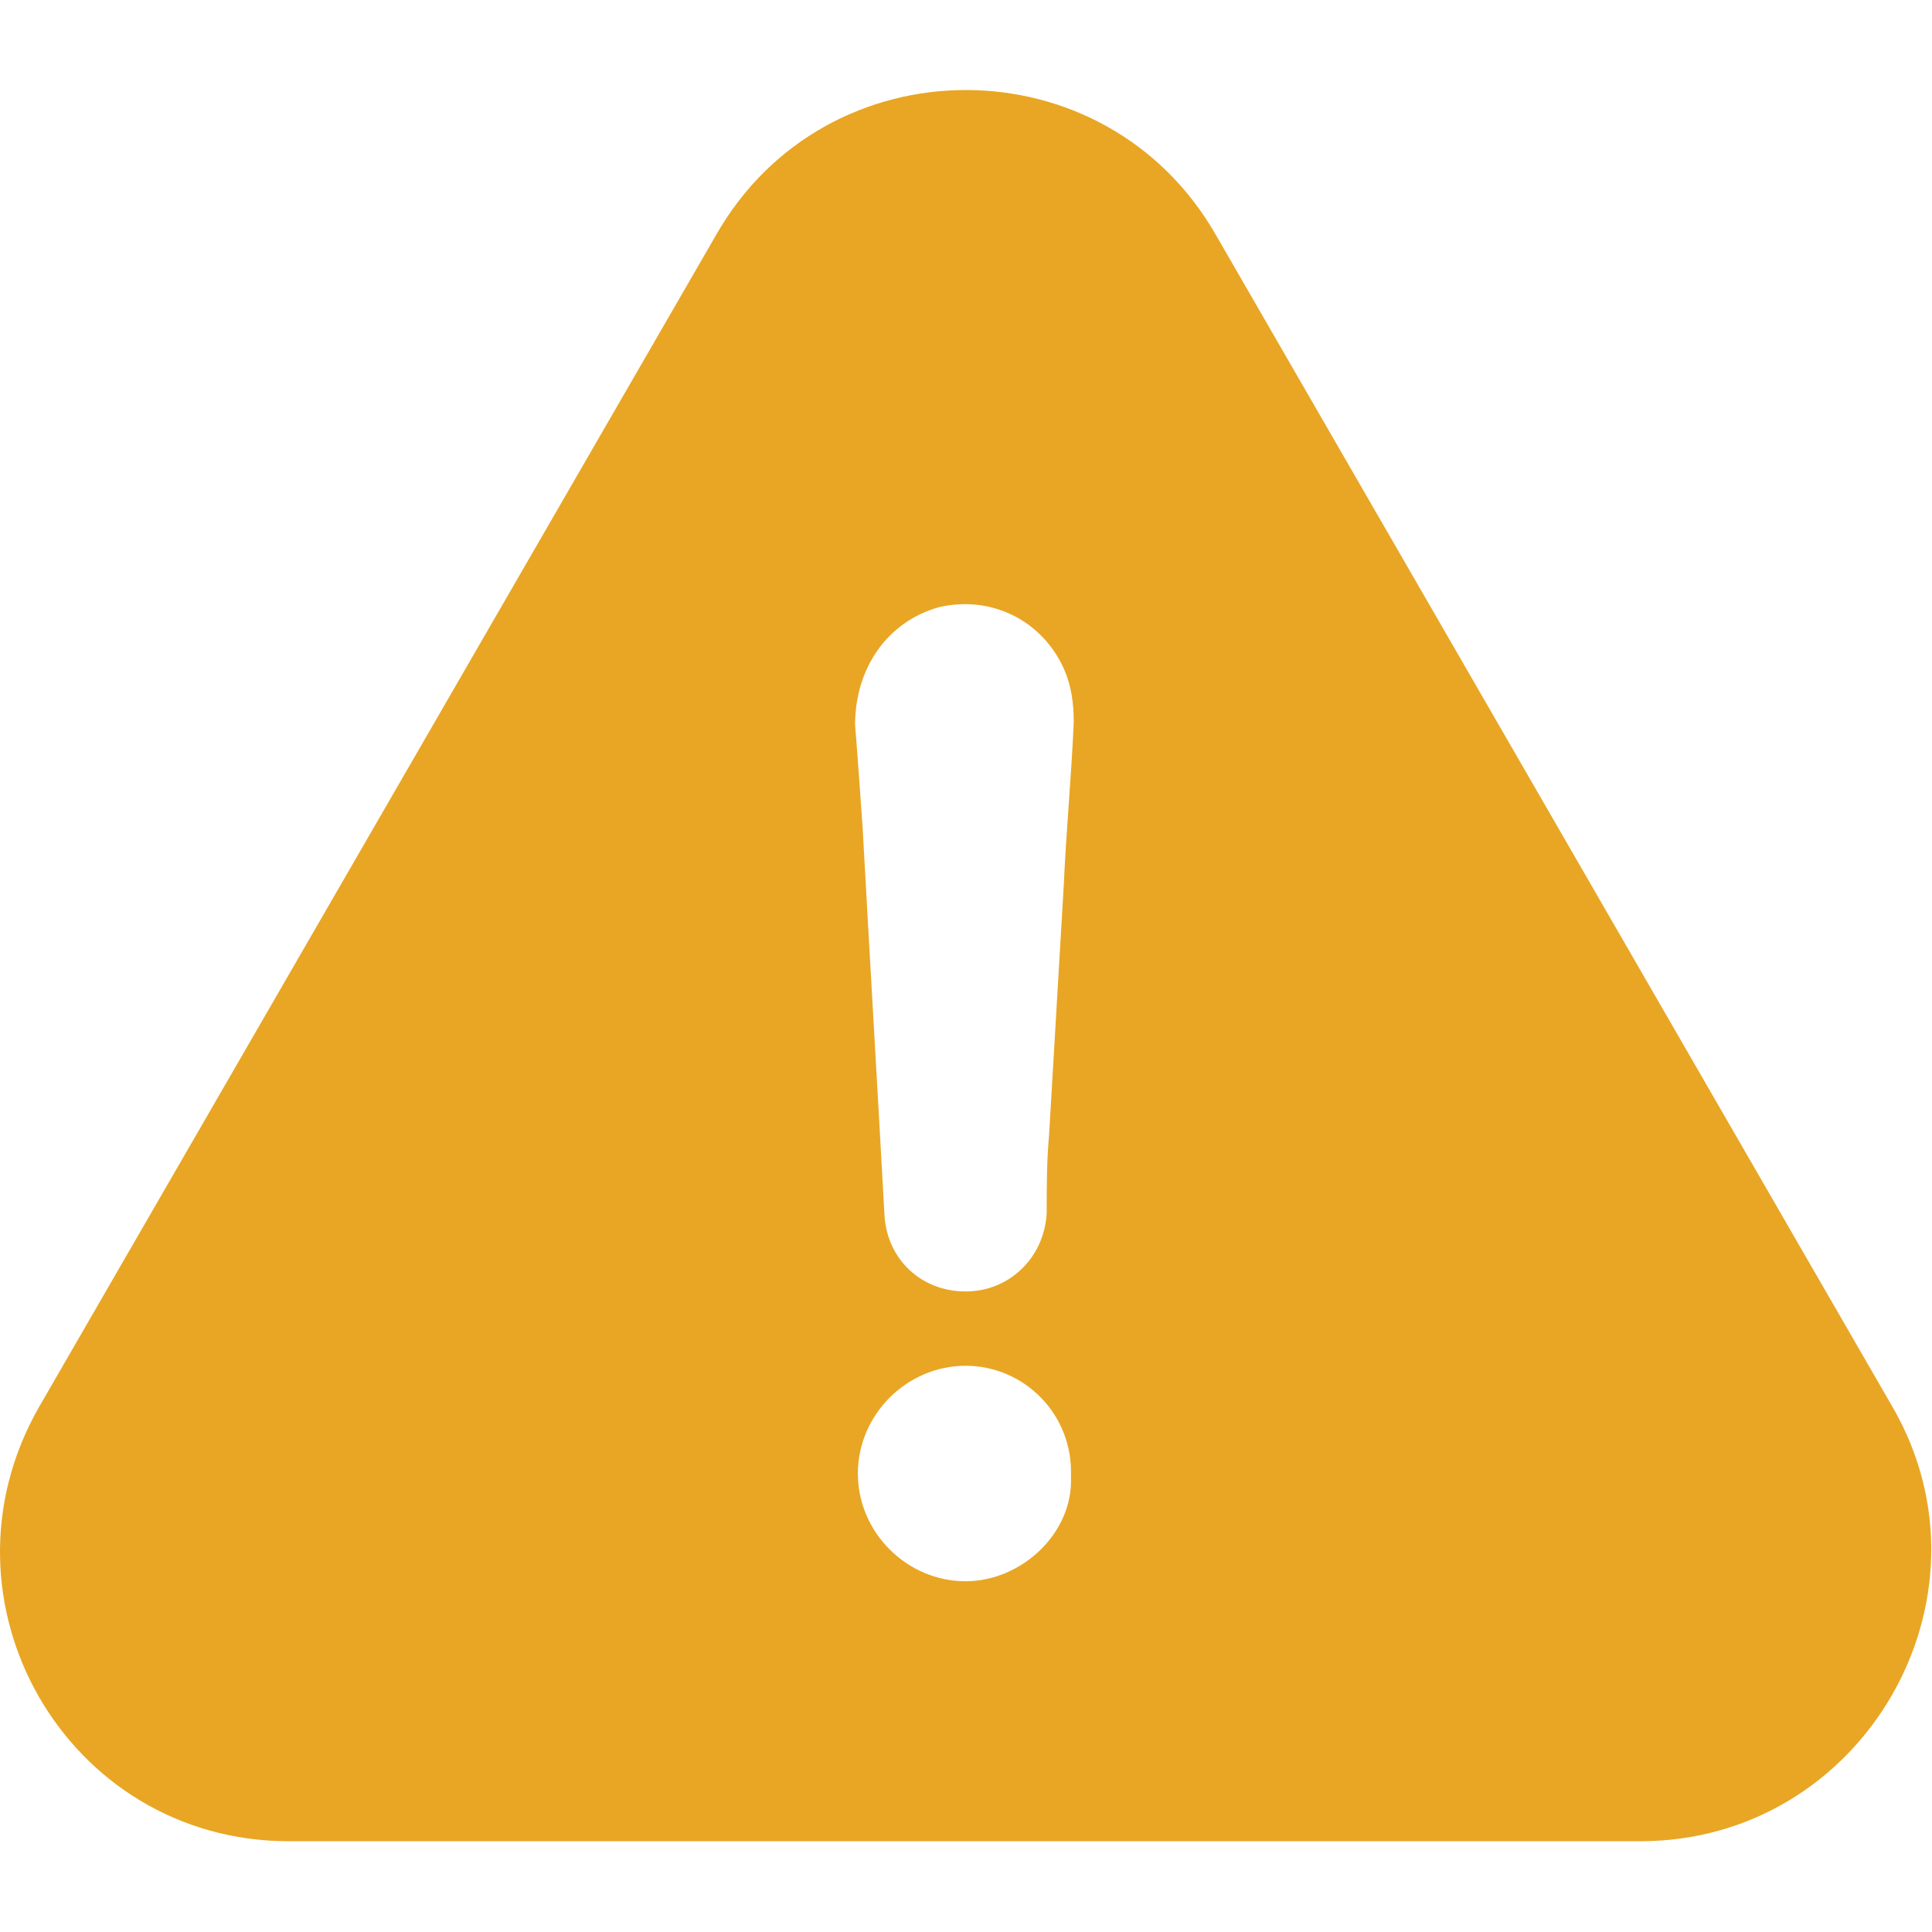 <svg width="486" height="486" viewBox="0 0 486 486" fill="none" xmlns="http://www.w3.org/2000/svg">
<g clip-path="url(#clip0)">
<path d="M476.099 353.968L305.899 59.168C278.099 10.468 207.799 10.468 180.099 59.168L9.799 353.968C-18.001 402.668 16.599 463.168 72.699 463.168H412.599C468.699 463.168 503.899 402.068 476.099 353.968ZM242.899 397.768C228.099 397.768 215.799 385.468 215.799 370.668C215.799 355.868 228.099 343.568 242.899 343.568C257.699 343.568 269.999 355.868 269.399 371.368C270.099 385.468 257.099 397.768 242.899 397.768ZM267.599 222.568C266.399 243.568 265.099 264.468 263.899 285.468C263.299 292.268 263.299 298.468 263.299 305.168C262.699 316.268 253.999 324.868 242.899 324.868C231.799 324.868 223.199 316.868 222.499 305.768C220.699 273.068 218.799 240.968 216.999 208.268C216.399 199.668 215.799 190.968 215.099 182.368C215.099 168.168 223.099 156.468 236.099 152.768C249.099 149.668 261.999 155.868 267.599 168.168C269.499 172.468 270.099 176.768 270.099 181.768C269.499 195.468 268.199 209.068 267.599 222.568Z" fill="#E9A624"/>
</g>
<defs>
<clipPath id="clip0">
<rect width="485.811" height="485.811" fill="white"/>
</clipPath>
</defs>
</svg>
